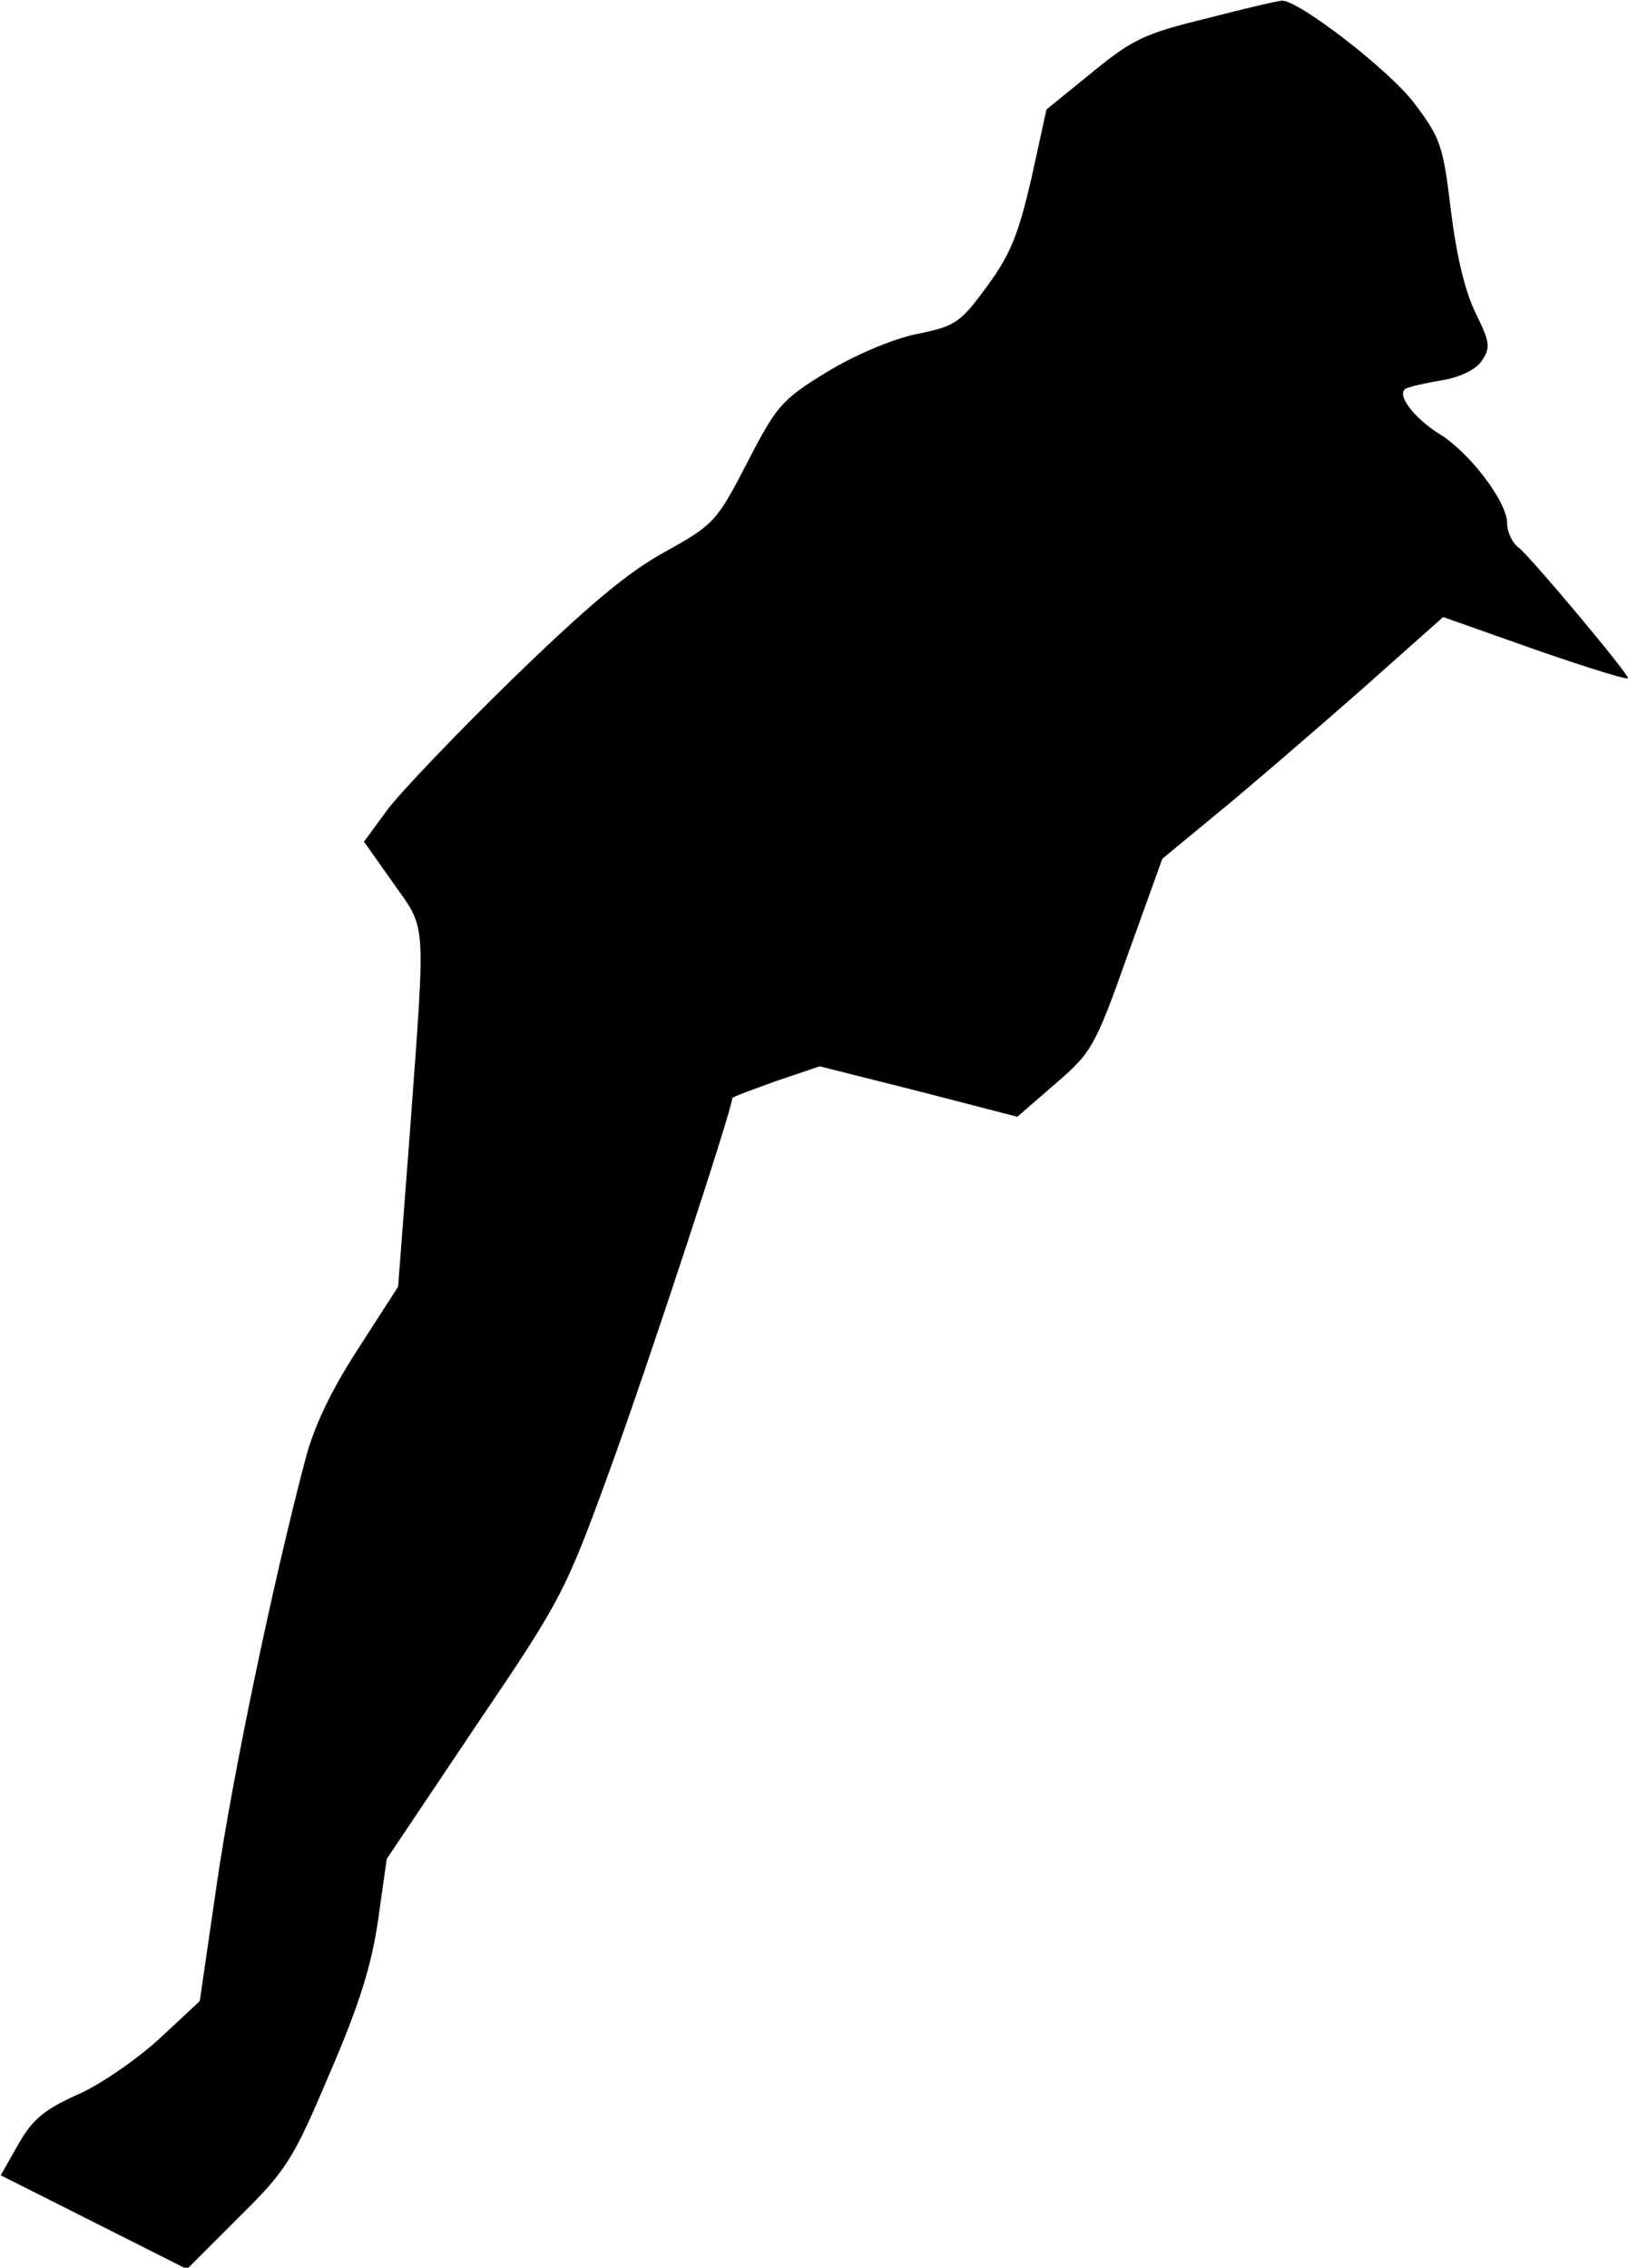 <?xml version="1.0" standalone="no"?>
<!DOCTYPE svg PUBLIC "-//W3C//DTD SVG 20010904//EN"
 "http://www.w3.org/TR/2001/REC-SVG-20010904/DTD/svg10.dtd">
<svg version="1.0" xmlns="http://www.w3.org/2000/svg"
 width="229pt" height="319pt" viewBox="0 0 229 319"
 preserveAspectRatio="xMidYMid meet">
<g transform="translate(0,319) scale(0.1,-0.1)"
fill="#000000" stroke="none">
<path fill="#000000" stroke="none" d="M1697 3164 c-87 -21 -105 -30 -161 -76
l-64 -52 -21 -96 c-18 -78 -29 -107 -62 -152 -38 -52 -45 -57 -100 -68 -34 -7
-88 -30 -127 -54 -62 -38 -70 -47 -111 -127 -43 -83 -47 -87 -115 -125 -52
-28 -110 -77 -215 -179 -79 -77 -158 -160 -176 -184 l-33 -45 41 -58 c47 -67
46 -45 24 -345 l-17 -223 -56 -87 c-39 -60 -63 -111 -75 -158 -45 -171 -102
-443 -124 -595 l-24 -165 -58 -54 c-32 -29 -84 -65 -115 -78 -46 -21 -62 -34
-82 -69 l-25 -44 131 -66 131 -66 72 72 c68 67 77 81 129 204 42 97 59 153 68
216 l12 85 124 185 c122 180 127 190 189 360 52 142 173 510 173 525 0 2 28
12 61 24 l62 21 139 -35 139 -36 53 46 c51 44 56 51 102 181 l49 136 80 66
c44 36 133 113 198 170 l117 104 130 -46 c72 -25 130 -43 130 -40 0 7 -133
166 -153 183 -10 7 -17 23 -17 35 0 30 -53 100 -96 126 -35 22 -60 55 -47 63
5 3 27 8 51 12 25 4 48 15 56 27 13 19 12 26 -8 67 -15 30 -27 80 -35 144 -11
91 -14 102 -51 151 -35 47 -165 147 -187 145 -5 0 -52 -11 -106 -25z"/>
</g>
</svg>
